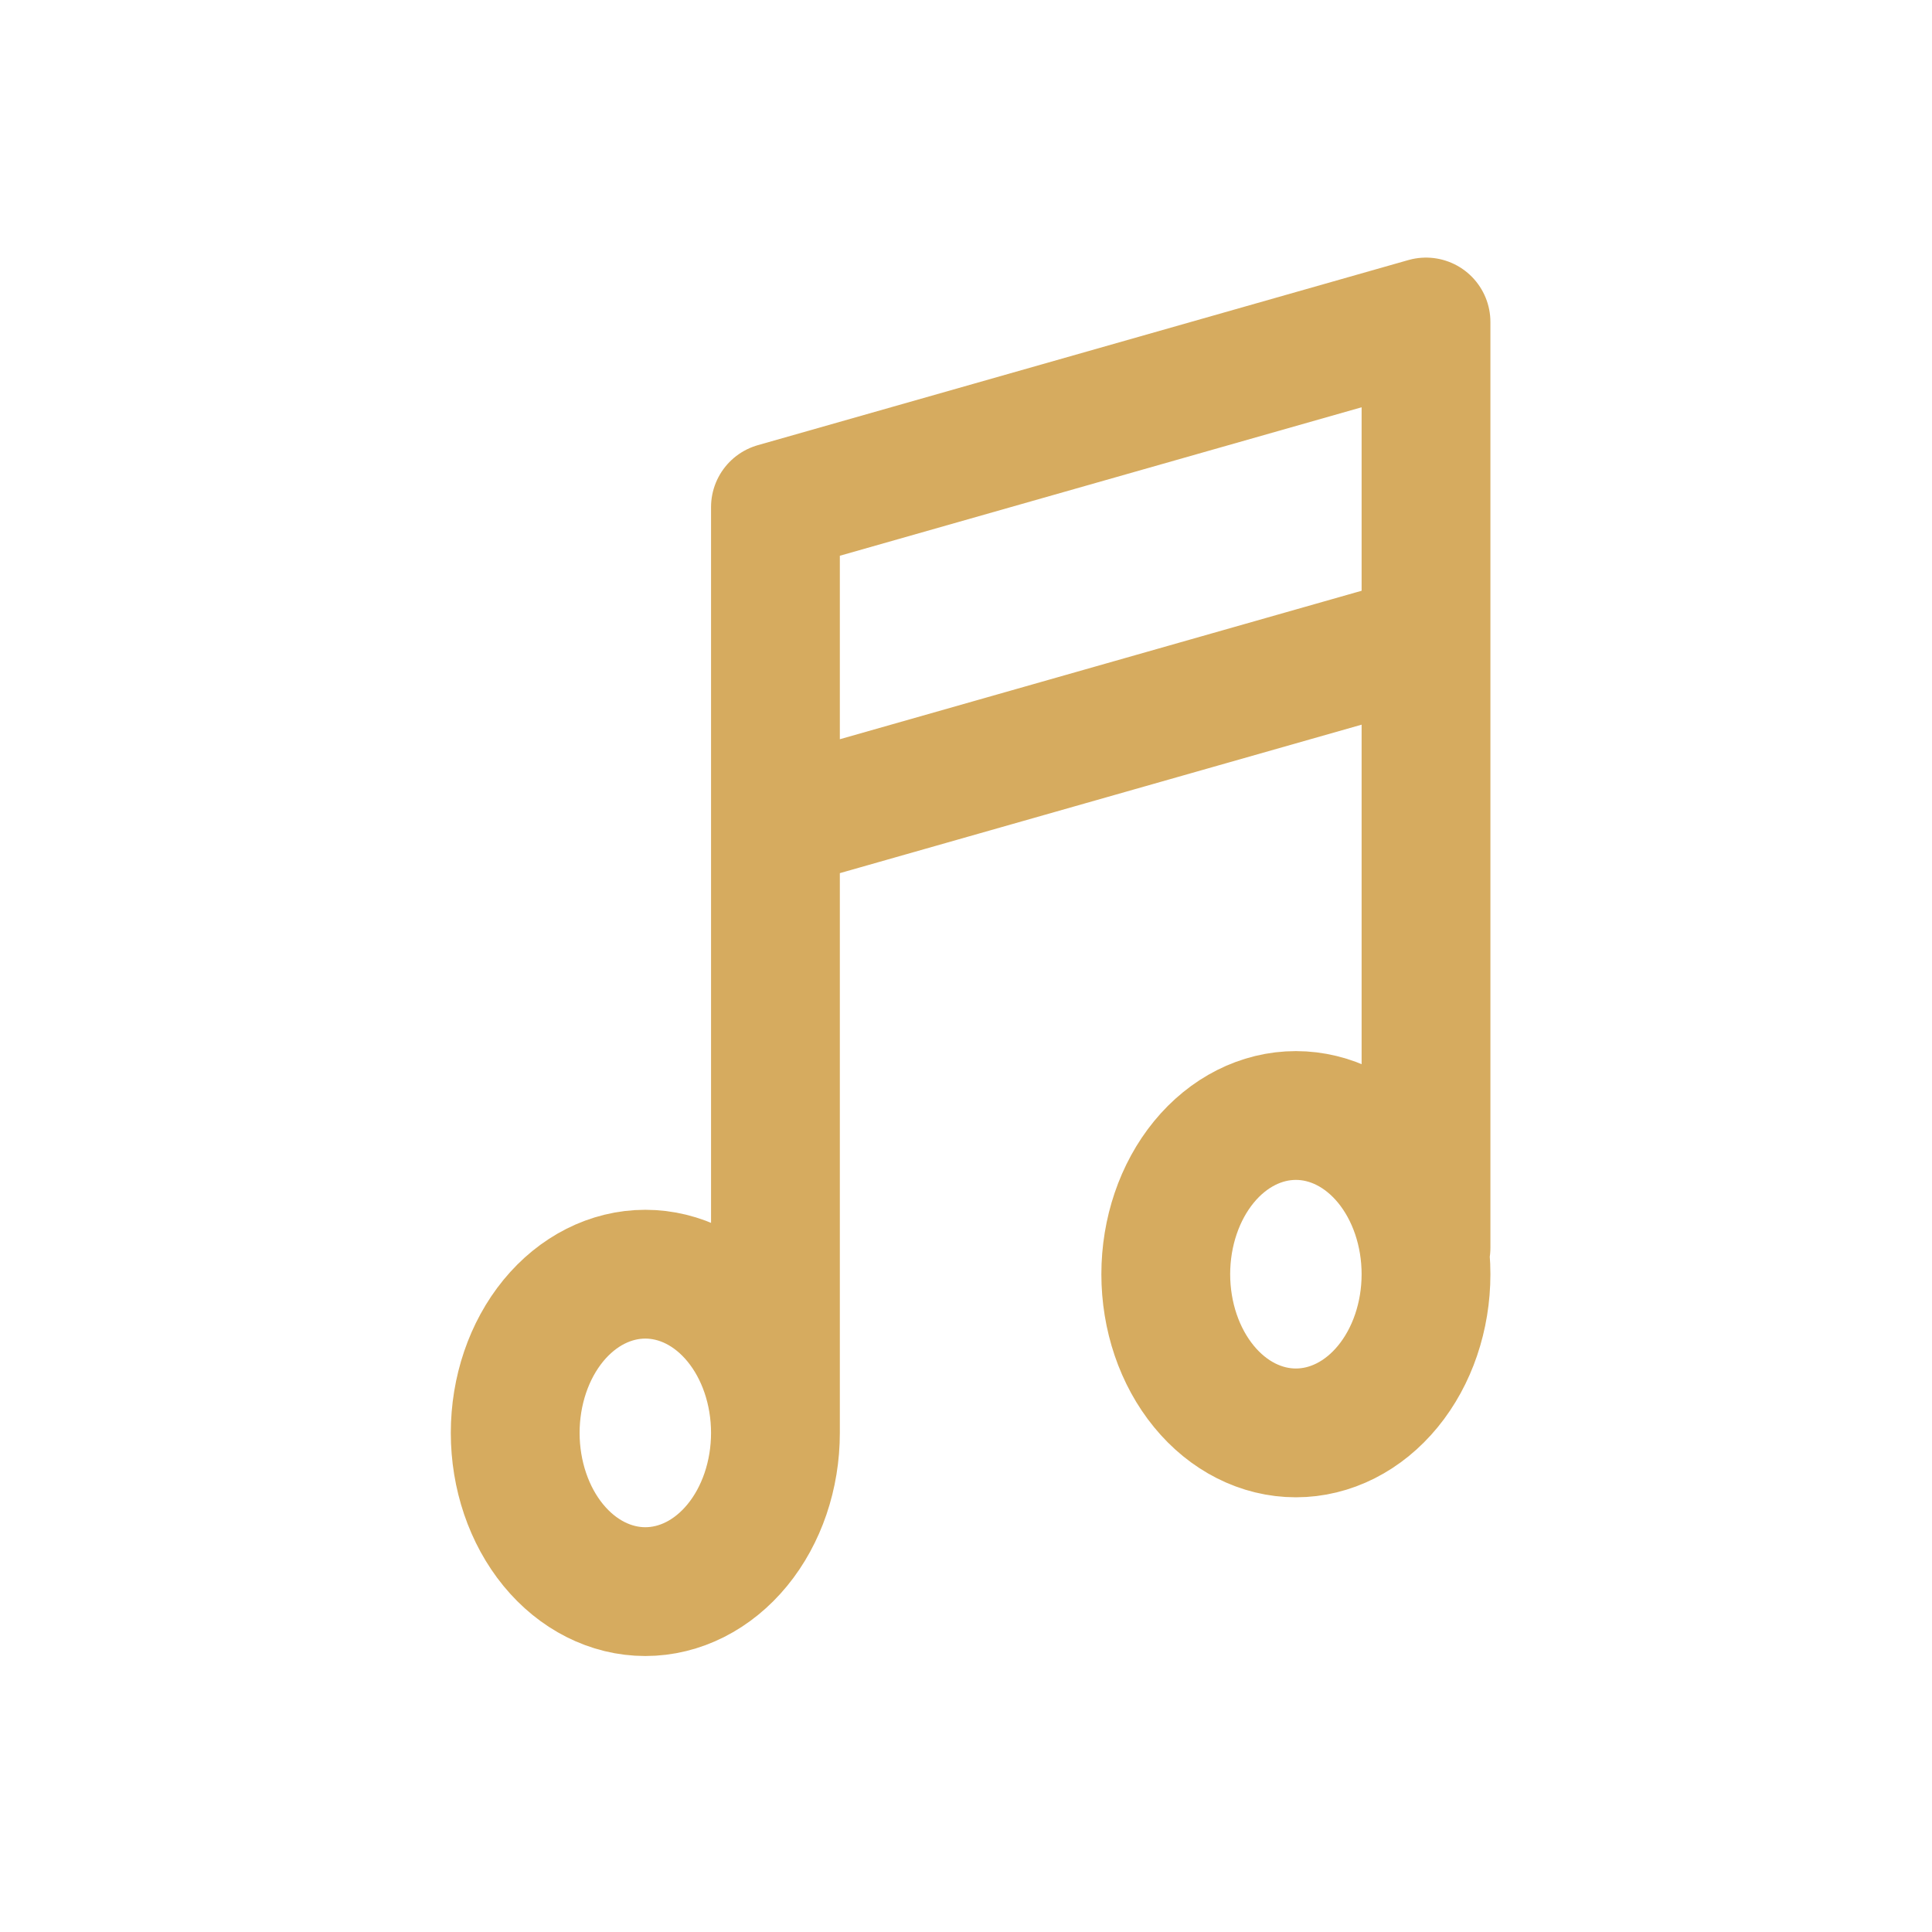 <svg width="60" height="60" viewBox="0 0 60 60" fill="none" xmlns="http://www.w3.org/2000/svg">
<path d="M24.082 44.5C24.082 45.807 23.656 47.061 22.898 47.985C22.14 48.909 21.113 49.429 20.041 49.429C18.969 49.429 17.941 48.909 17.183 47.985C16.426 47.061 16 45.807 16 44.5C16 43.193 16.426 41.939 17.183 41.015C17.941 40.091 18.969 39.571 20.041 39.571C21.113 39.571 22.14 40.091 22.898 41.015C23.656 41.939 24.082 43.193 24.082 44.5ZM24.082 44.5V15.749L44.286 10V38.751M24.082 25.606L44.286 19.857M44.286 39.571C44.286 40.879 43.86 42.132 43.102 43.056C42.344 43.981 41.317 44.5 40.245 44.5C39.173 44.5 38.145 43.981 37.388 43.056C36.63 42.132 36.204 40.879 36.204 39.571C36.204 38.264 36.63 37.011 37.388 36.086C38.145 35.162 39.173 34.643 40.245 34.643C41.317 34.643 42.344 35.162 43.102 36.086C43.86 37.011 44.286 38.264 44.286 39.571Z" stroke="#D6AB5F" stroke-width="4" stroke-linecap="round" stroke-linejoin="round"/>
</svg>